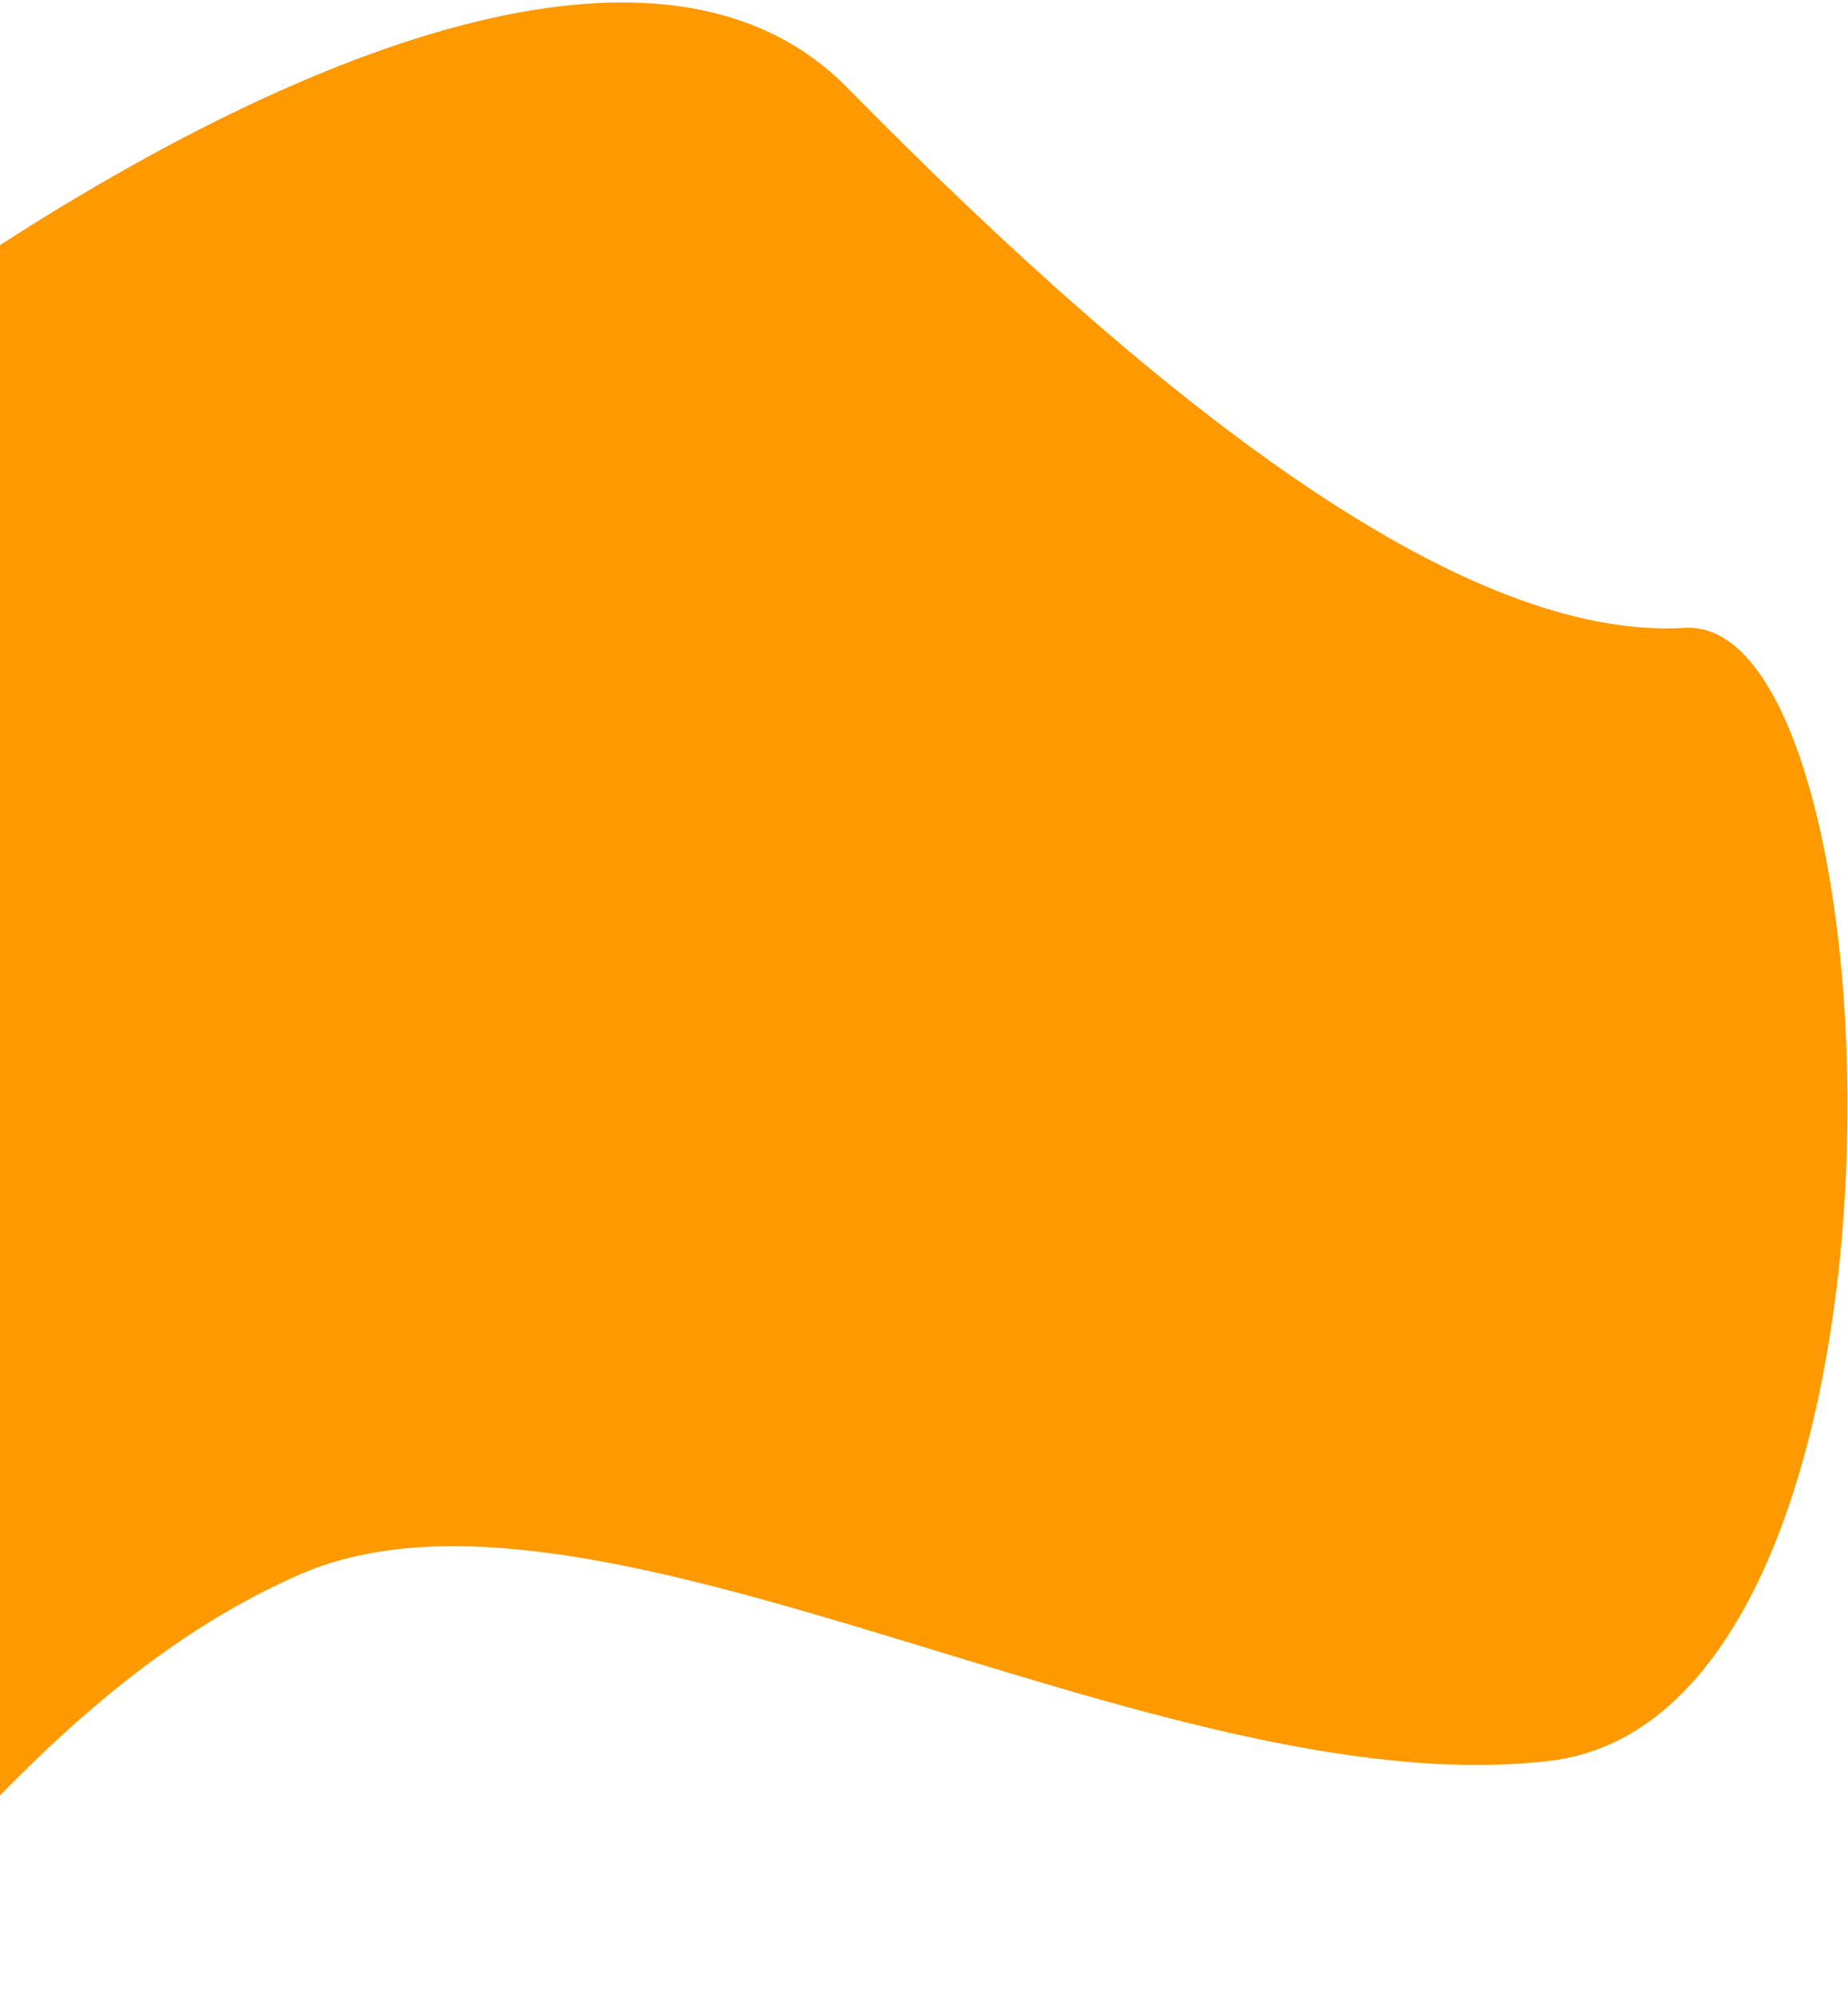 <svg width="708" height="765" viewBox="0 0 708 765" fill="none" xmlns="http://www.w3.org/2000/svg">
<path d="M324.5 33.5C225.7 -66.9 -9.333 88.667 -114.5 179C-114.5 368.833 -109.1 751.5 -87.5 763.5C-60.5 778.5 1.5 652.5 115 603C228.5 553.5 443 692 593.5 674.5C744 657 729 235.5 645.5 240.5C562 245.5 448 159 324.5 33.5Z" fill="#FF9900"/>
</svg>
